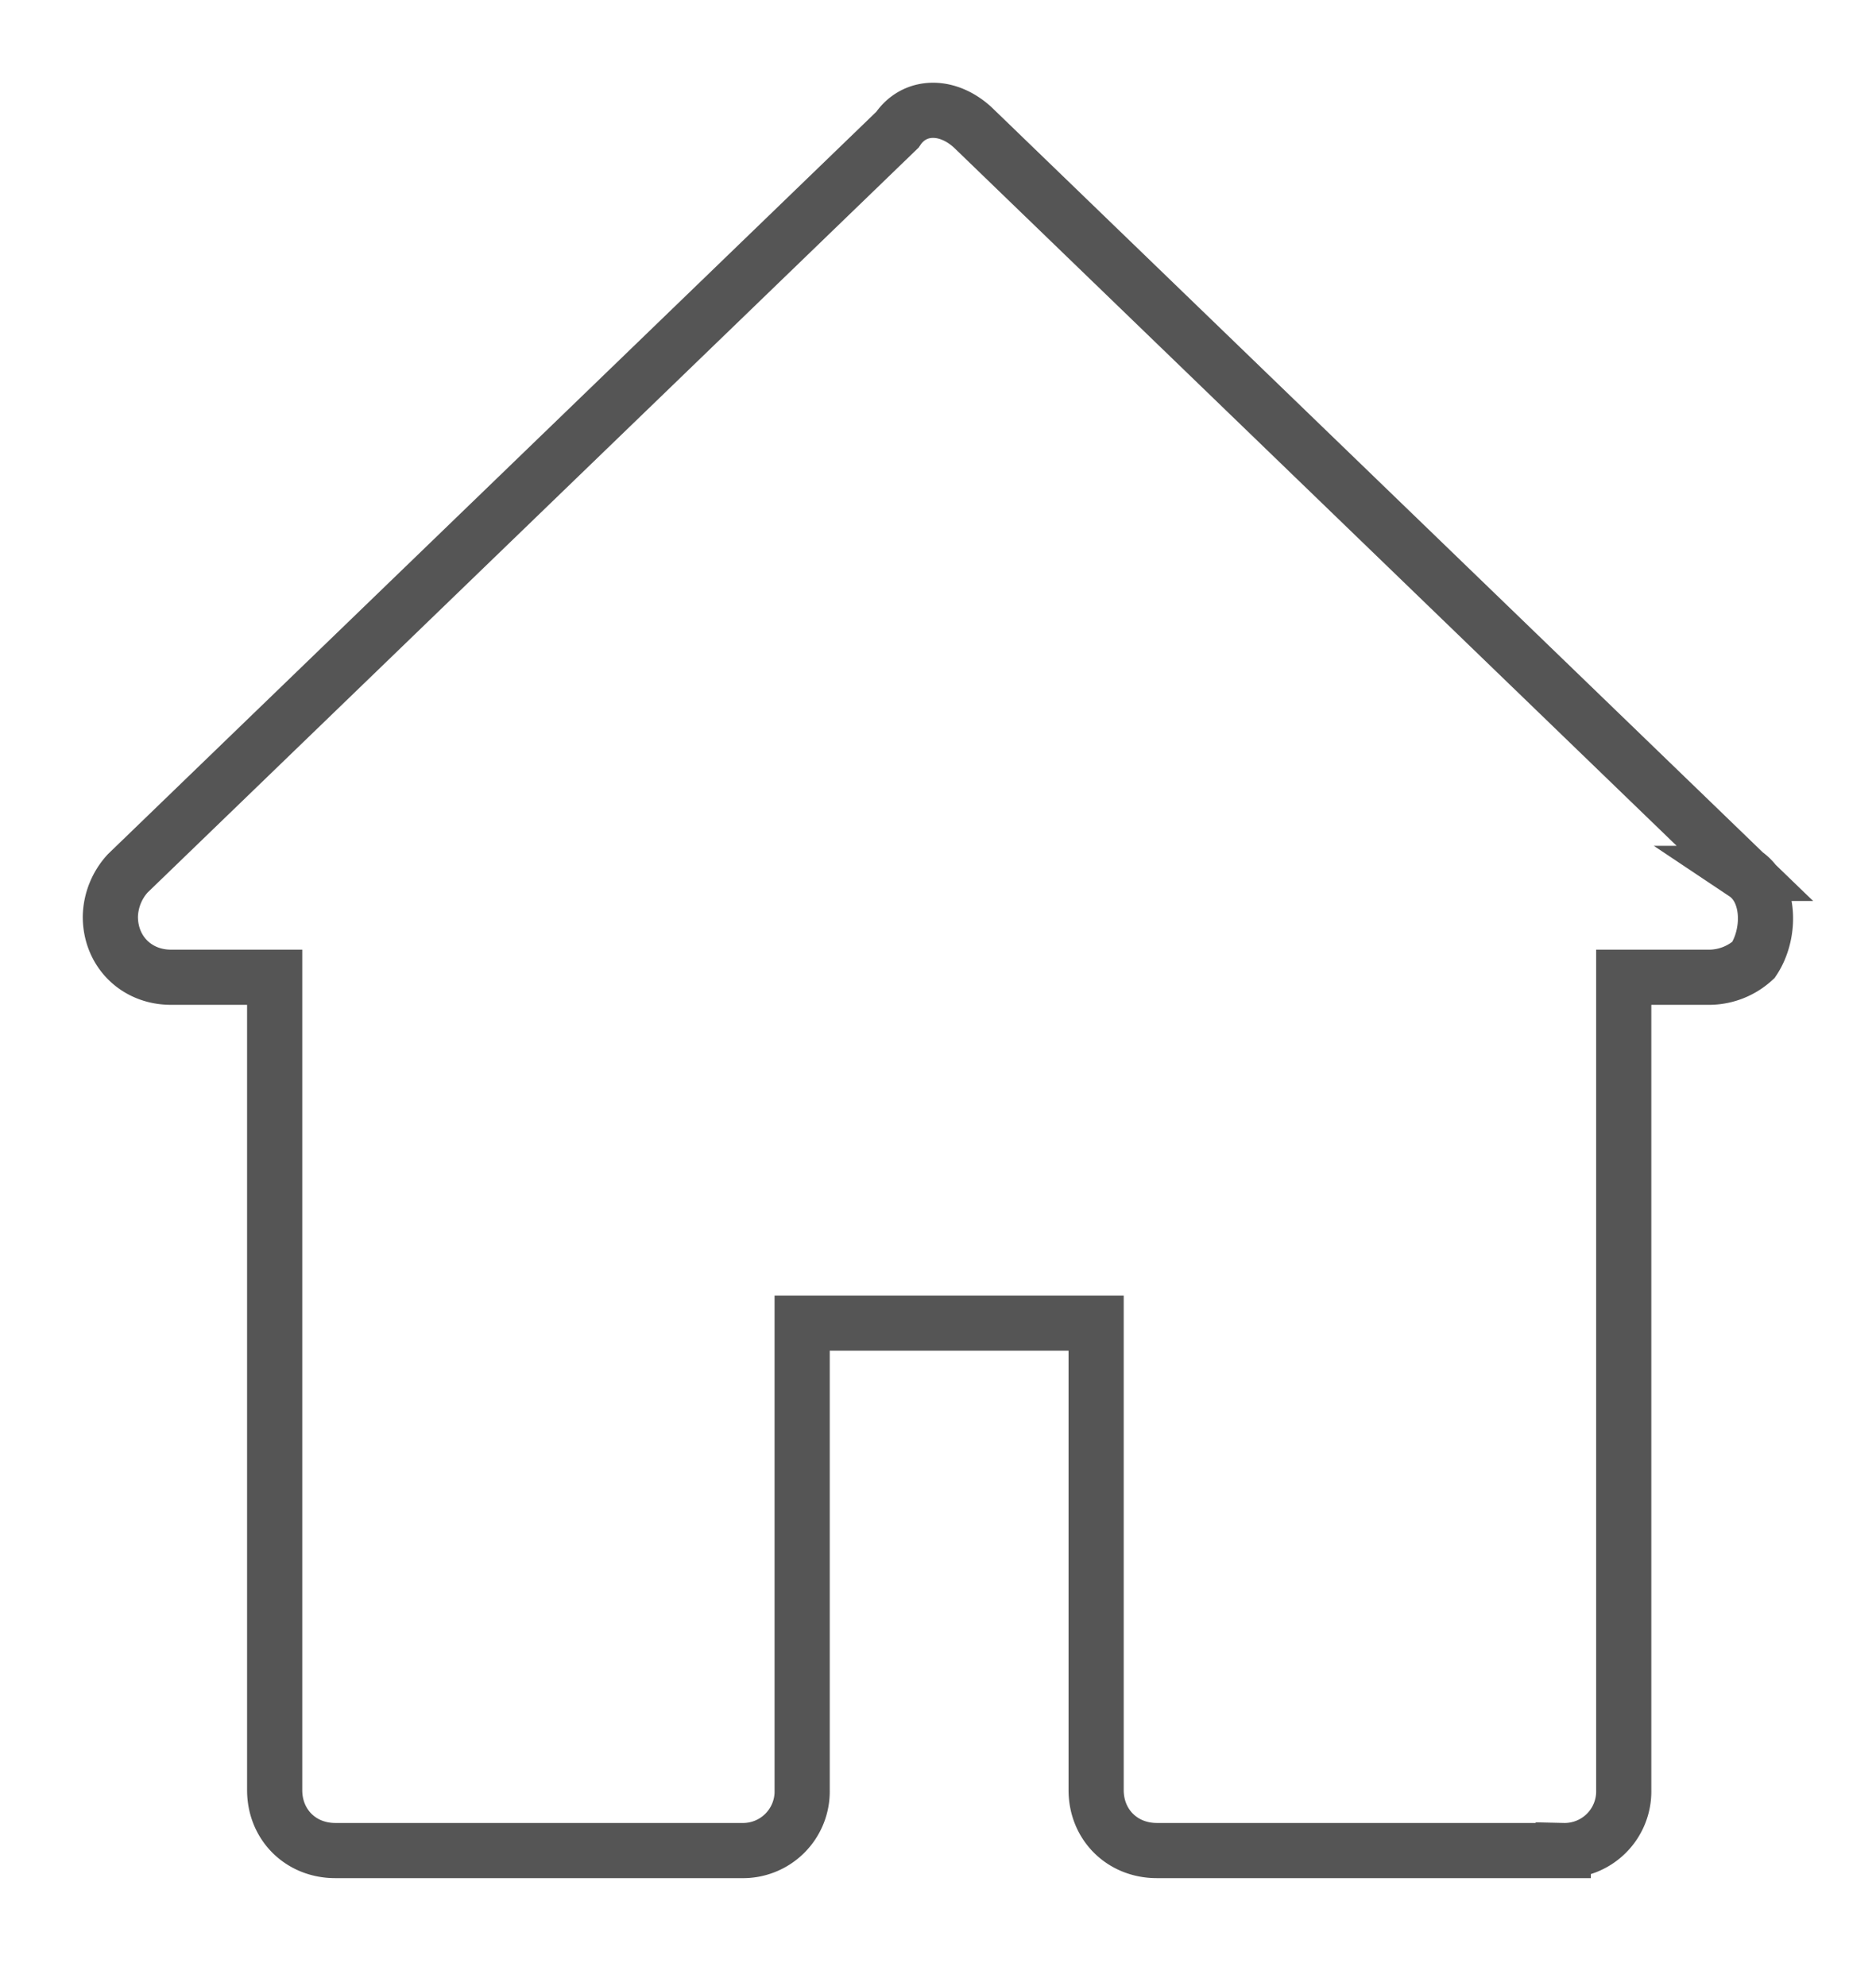 <svg width="17" height="18" fill="none" xmlns="http://www.w3.org/2000/svg"><path d="M15.812 7.916l-6.975-6.74c-.235-.235-.548-.235-.705 0l-6.975 6.74A.599.599 0 001 8.308c0 .314.235.549.549.549h.94v7.367c0 .313.235.548.549.548H6.72a.536.536 0 00.549-.548v-4.232h2.664v4.232c0 .313.236.548.55.548h3.683a.536.536 0 00.548-.548V8.857h.784a.599.599 0 00.392-.157c.156-.235.156-.627-.079-.784z" stroke="#555" stroke-width=".5" stroke-miterlimit="10"/></svg>